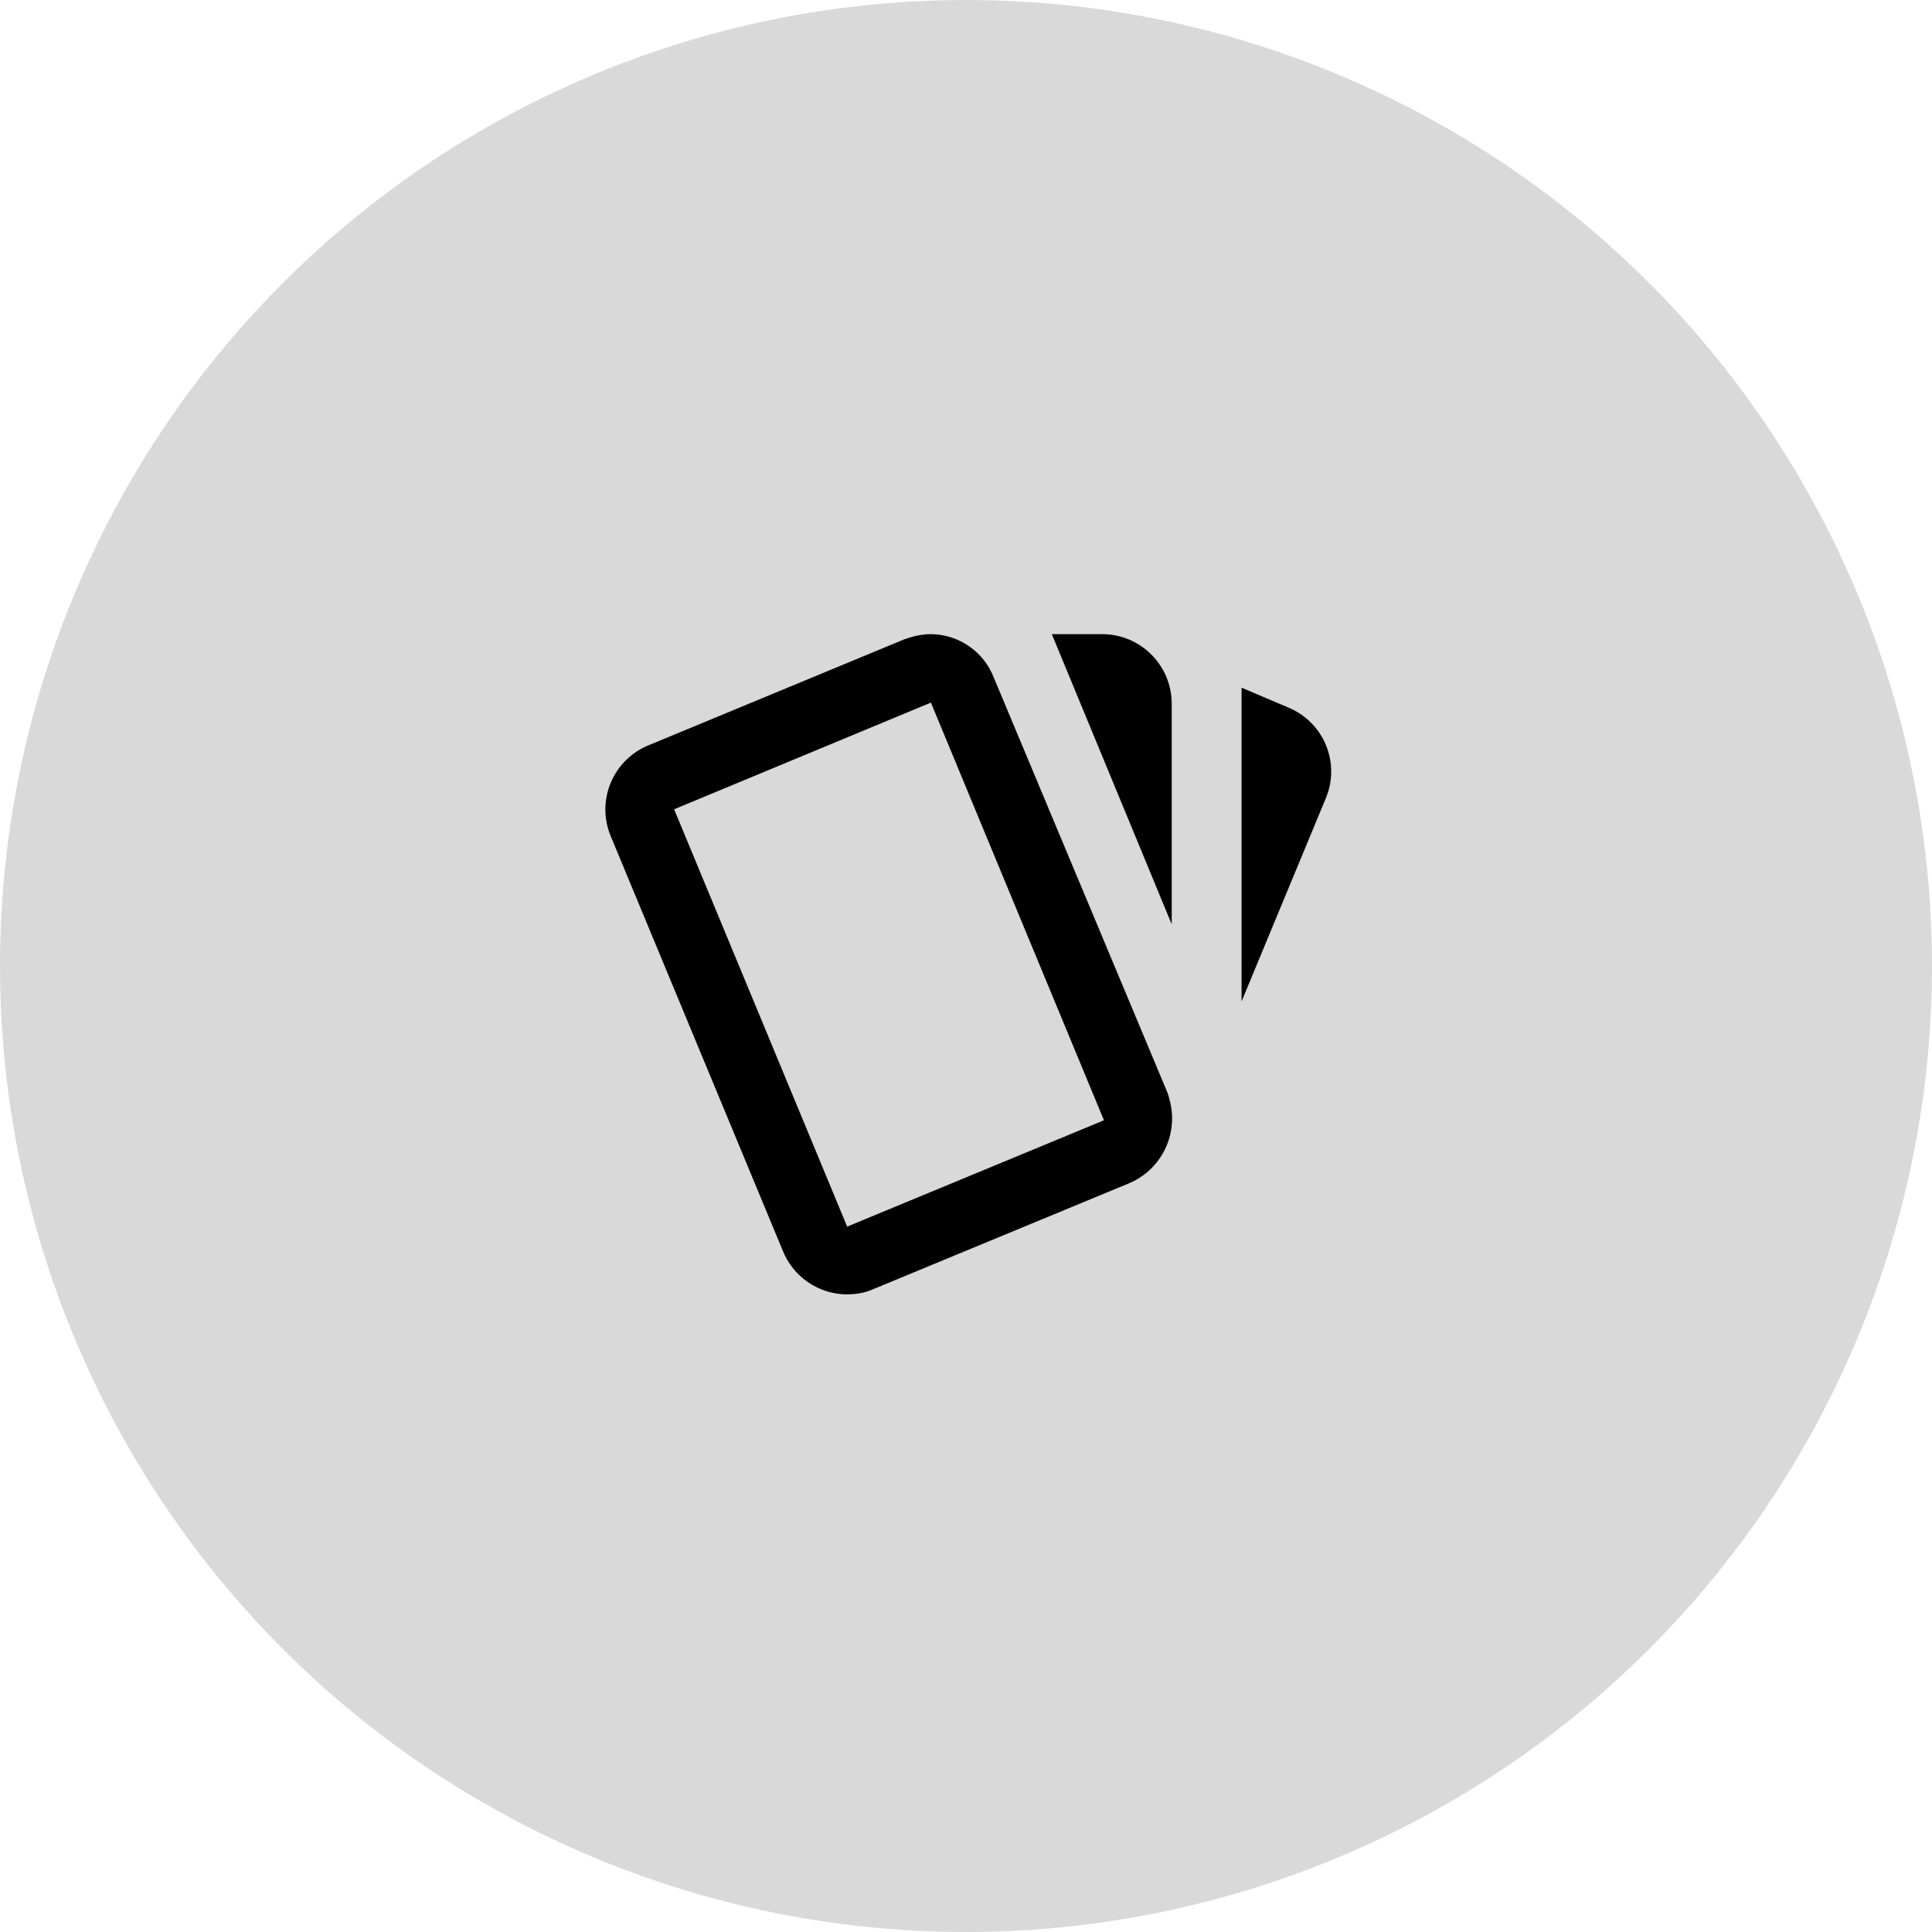 <svg width="139" height="139" viewBox="0 0 139 139" fill="none" xmlns="http://www.w3.org/2000/svg">
<circle cx="69.5" cy="69.5" r="69.5" fill="#D9D9D9"/>
<path d="M66.975 45.625C66.325 45.625 65.675 45.775 65.05 46L46.65 53.625C45.427 54.126 44.453 55.092 43.942 56.311C43.431 57.53 43.425 58.902 43.925 60.125L56.325 90C56.691 90.906 57.315 91.685 58.119 92.24C58.923 92.796 59.873 93.103 60.85 93.125C61.5 93.125 62.175 93.05 62.825 92.75L81.25 85.125C82.139 84.748 82.902 84.123 83.447 83.325C83.992 82.528 84.296 81.591 84.325 80.625C84.35 80 84.225 79.275 84 78.625L71.5 48.75C71.147 47.835 70.526 47.048 69.719 46.49C68.912 45.933 67.956 45.631 66.975 45.625ZM75.675 45.625L84.3 66.5V50.625C84.3 49.299 83.773 48.027 82.835 47.09C81.898 46.152 80.626 45.625 79.3 45.625M89.325 49.475V72.05L95.4 57.4C95.649 56.794 95.776 56.146 95.774 55.491C95.772 54.836 95.64 54.188 95.387 53.584C95.134 52.98 94.764 52.432 94.299 51.972C93.833 51.511 93.281 51.147 92.675 50.9M66.975 50.55L79.425 80.6L60.95 88.25L48.5 58.225" fill="black"/>
</svg>
